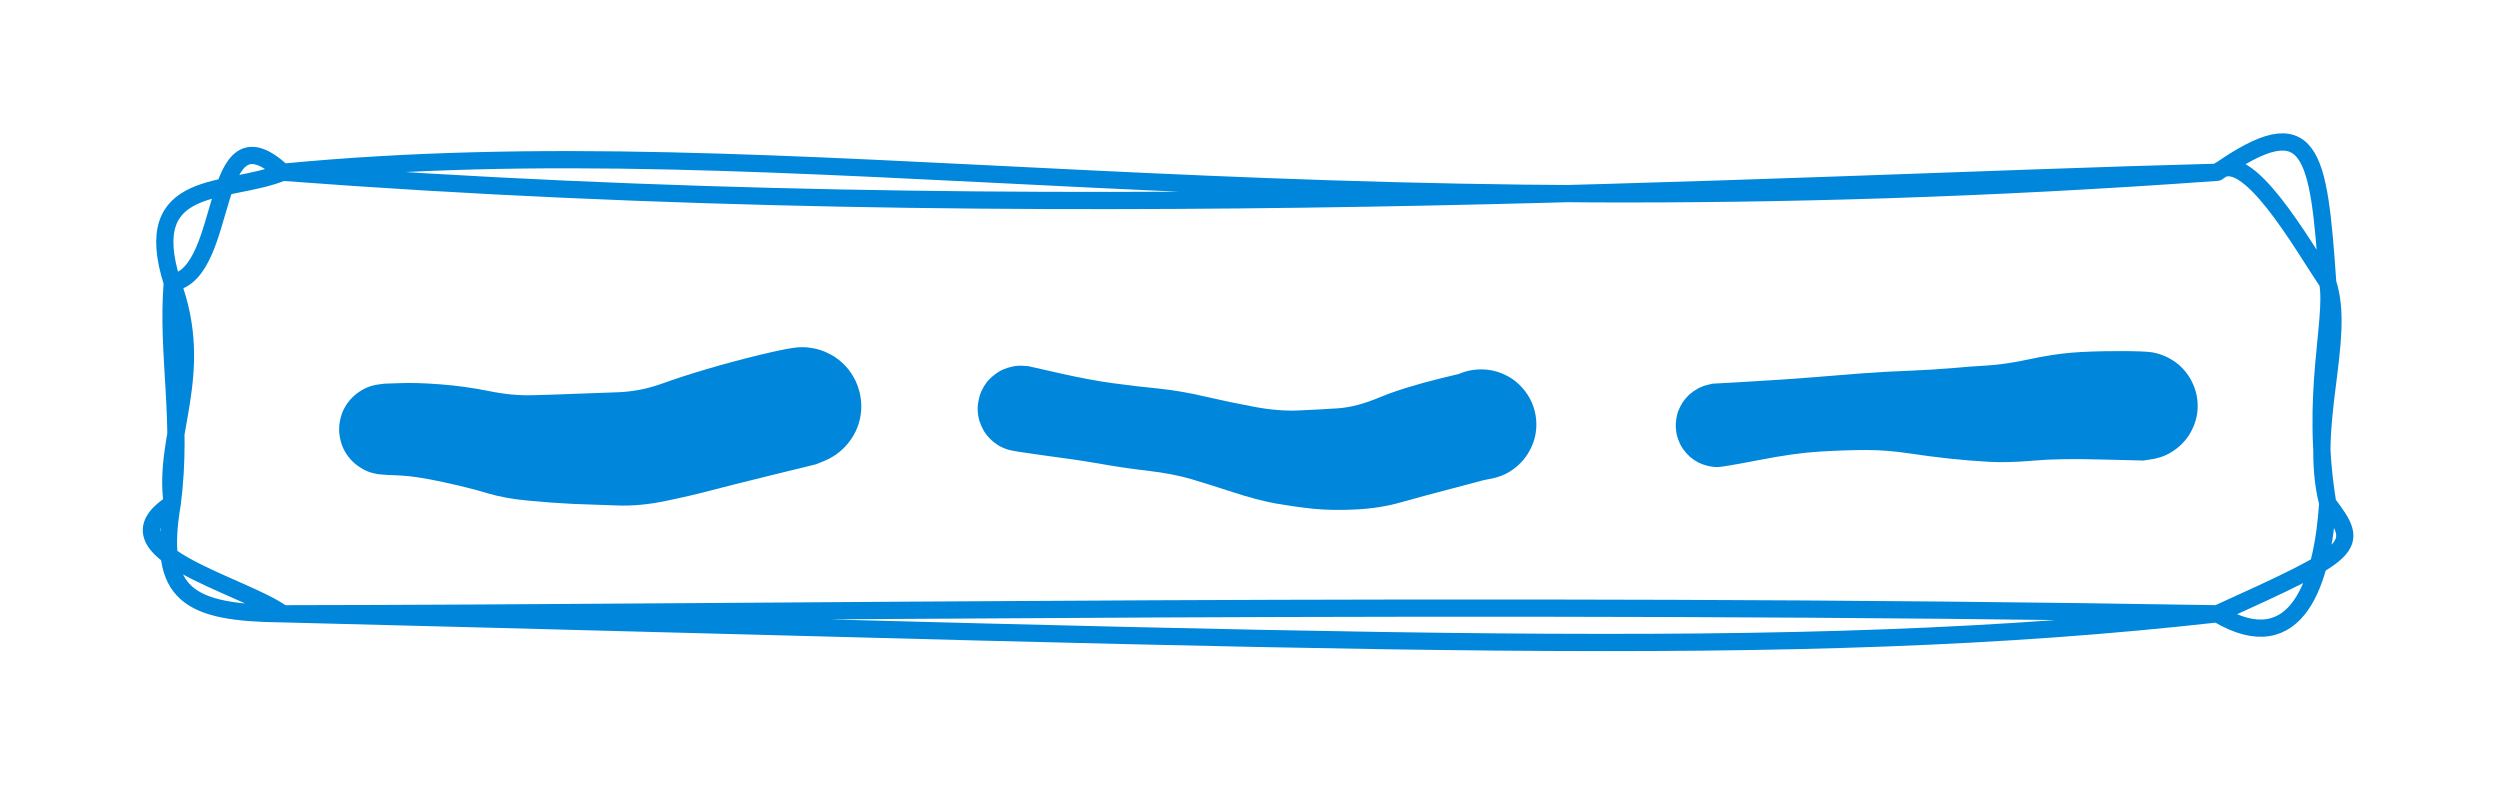 <svg version="1.1" xmlns="http://www.w3.org/2000/svg" viewBox="0 0 145.12 45.625" width="145.12" height="45.625">
  <!-- svg-source:excalidraw -->
  <defs>
    <style class="style-fonts">
      @font-face {
        font-family: "Virgil";
        src: url("https://excalidraw.com/Virgil.woff2");
      }
      @font-face {
        font-family: "Cascadia";
        src: url("https://excalidraw.com/Cascadia.woff2");
      }
    </style>
  </defs>
  <rect x="0" y="0" width="145.12" height="45.625" fill="#fff"></rect>
  <g stroke-linecap="round" transform="translate(10 10) rotate(0 62.56 12.813)">
    <path d="M6.41 0 M6.41 0 C36.11 -2.87, 64.59 3.92, 118.71 0 M6.41 0 C50.37 3.33, 92.8 0.67, 118.71 0 M118.71 0 C124.22 -3.87, 124.59 -1.19, 125.12 6.41 M118.71 0 C120.4 -1.57, 123.65 4.23, 125.12 6.41 M125.12 6.41 C126.2 9.72, 123.97 14.68, 125.12 19.22 M125.12 6.41 C125.52 8.59, 124.08 12.94, 125.12 19.22 M125.12 19.22 C127.08 21.77, 126.7 22, 118.71 25.63 M125.12 19.22 C124.83 23.64, 123.4 28.43, 118.71 25.63 M118.71 25.63 C75.96 24.9, 33.91 25.6, 6.41 25.63 M118.71 25.63 C93.81 28.42, 69.16 27.2, 6.41 25.63 M6.41 25.63 C0.98 25.57, -0.92 24.6, 0 19.22 M6.41 25.63 C4.12 23.94, -4.32 21.99, 0 19.22 M0 19.22 C-0.57 15.29, 1.98 11.73, 0 6.41 M0 19.22 C0.62 14.36, -0.33 10.61, 0 6.41 M0 6.41 C-1.96 0.25, 3.18 1.31, 6.41 0 M0 6.41 C3.4 5.87, 2.04 -4.07, 6.41 0" stroke="#0087DB" stroke-width="1" fill="none"></path>
  </g>
  <g transform="translate(22.316 24.921) rotate(0 12.176 -0.114)" stroke="none">
    <path fill="#0087DB" d="M 0,-2.65 Q 0,-2.65 0.91,-2.68 1.83,-2.72 3.26,-2.61 4.69,-2.50 6.07,-2.22 7.44,-1.94 8.63,-1.98 9.83,-2.01 11.02,-2.06 12.21,-2.11 13.51,-2.15 14.80,-2.19 16.05,-2.63 17.29,-3.08 18.83,-3.53 20.37,-3.98 21.91,-4.35 23.45,-4.72 24.01,-4.76 24.57,-4.80 25.11,-4.65 25.66,-4.51 26.13,-4.21 26.60,-3.90 26.95,-3.46 27.29,-3.01 27.48,-2.49 27.67,-1.96 27.68,-1.39 27.69,-0.83 27.52,-0.30 27.35,0.23 27.01,0.68 26.68,1.13 26.22,1.46 25.76,1.78 25.22,1.94 24.68,2.10 24.12,2.08 23.56,2.06 23.03,1.86 22.51,1.66 22.08,1.30 21.64,0.94 21.34,0.47 21.05,-0.00 20.92,-0.55 20.79,-1.09 20.84,-1.65 20.89,-2.21 21.12,-2.73 21.35,-3.24 21.72,-3.65 22.10,-4.07 22.60,-4.34 23.09,-4.61 23.64,-4.71 24.19,-4.81 24.75,-4.73 25.31,-4.65 25.81,-4.39 26.31,-4.14 26.70,-3.73 27.09,-3.33 27.34,-2.83 27.58,-2.32 27.65,-1.76 27.72,-1.21 27.61,-0.66 27.50,-0.10 27.22,0.37 26.93,0.86 26.51,1.23 26.09,1.60 25.57,1.82 25.05,2.03 25.05,2.03 25.05,2.03 22.56,2.64 20.08,3.25 18.90,3.56 17.73,3.87 16.27,4.17 14.81,4.47 13.51,4.42 12.20,4.38 10.96,4.33 9.71,4.27 8.36,4.14 7.01,4.02 5.98,3.71 4.96,3.40 3.39,3.06 1.83,2.72 0.91,2.68 0,2.65 -0.31,2.61 -0.63,2.57 -0.93,2.46 -1.23,2.34 -1.49,2.16 -1.75,1.98 -1.97,1.74 -2.18,1.50 -2.33,1.22 -2.48,0.94 -2.55,0.63 -2.63,0.31 -2.63,-0.00 -2.63,-0.32 -2.55,-0.63 -2.48,-0.94 -2.33,-1.22 -2.18,-1.50 -1.97,-1.74 -1.75,-1.98 -1.49,-2.16 -1.23,-2.34 -0.93,-2.46 -0.63,-2.57 -0.31,-2.61 0.00,-2.65 0.00,-2.65 L 0,-2.65 Z"></path>
  </g>
  <g transform="translate(59.246 23.723) rotate(0 13.427 1.479)" stroke="none">
    <path fill="#0087DB" d="M 0.44,-2.47 Q 0.44,-2.47 2.25,-2.06 4.07,-1.65 5.35,-1.48 6.64,-1.30 7.99,-1.17 9.34,-1.03 10.77,-0.69 12.20,-0.36 13.60,-0.10 15.01,0.16 16.18,0.10 17.35,0.05 18.41,-0.02 19.48,-0.09 20.82,-0.65 22.16,-1.21 24.38,-1.76 26.59,-2.32 27.11,-2.26 27.63,-2.20 28.11,-1.97 28.58,-1.75 28.96,-1.38 29.34,-1.01 29.58,-0.55 29.82,-0.08 29.90,0.43 29.98,0.95 29.89,1.47 29.80,1.98 29.54,2.44 29.29,2.90 28.91,3.26 28.52,3.62 28.04,3.83 27.56,4.05 27.04,4.10 26.52,4.15 26.01,4.03 25.49,3.91 25.05,3.64 24.60,3.36 24.26,2.96 23.93,2.55 23.74,2.06 23.55,1.57 23.53,1.05 23.51,0.52 23.65,0.02 23.80,-0.48 24.10,-0.91 24.40,-1.34 24.82,-1.65 25.24,-1.97 25.74,-2.13 26.24,-2.29 26.77,-2.28 27.29,-2.28 27.79,-2.10 28.28,-1.93 28.70,-1.61 29.11,-1.28 29.40,-0.85 29.69,-0.41 29.83,0.09 29.96,0.60 29.93,1.12 29.89,1.65 29.69,2.13 29.49,2.62 29.15,3.01 28.80,3.41 28.35,3.68 27.90,3.94 27.38,4.05 26.87,4.15 26.87,4.15 26.87,4.15 25.06,4.63 23.26,5.10 22.06,5.44 20.86,5.78 19.48,5.85 18.11,5.92 16.99,5.81 15.87,5.69 14.79,5.50 13.71,5.30 12.33,4.85 10.95,4.40 9.88,4.08 8.81,3.77 7.35,3.60 5.89,3.43 4.57,3.19 3.25,2.96 1.40,2.72 -0.44,2.47 -0.73,2.38 -1.02,2.29 -1.28,2.14 -1.54,1.98 -1.75,1.77 -1.97,1.56 -2.13,1.30 -2.28,1.04 -2.38,0.75 -2.47,0.46 -2.49,0.16 -2.51,-0.14 -2.45,-0.43 -2.40,-0.73 -2.28,-1.01 -2.15,-1.29 -1.97,-1.53 -1.78,-1.77 -1.54,-1.95 -1.31,-2.14 -1.03,-2.27 -0.75,-2.39 -0.46,-2.45 -0.16,-2.51 0.13,-2.49 0.44,-2.47 0.44,-2.47 L 0.44,-2.47 Z"></path>
  </g>
  <g transform="translate(99.695 24.693) rotate(0 12.403 -0.569)" stroke="none">
    <path fill="#0087DB" d="M -0.30,-2.42 Q -0.30,-2.42 1.80,-2.54 3.91,-2.66 5.51,-2.79 7.11,-2.92 8.39,-3.02 9.67,-3.12 11.09,-3.17 12.50,-3.23 13.57,-3.32 14.64,-3.42 15.71,-3.48 16.77,-3.55 18.11,-3.84 19.46,-4.13 20.55,-4.22 21.64,-4.31 23.18,-4.31 24.73,-4.32 25.24,-4.24 25.75,-4.15 26.20,-3.91 26.66,-3.67 27.01,-3.29 27.37,-2.92 27.58,-2.45 27.80,-1.99 27.86,-1.47 27.91,-0.96 27.80,-0.46 27.69,0.04 27.42,0.48 27.16,0.92 26.77,1.25 26.37,1.59 25.89,1.78 25.41,1.97 24.90,2.00 24.39,2.02 23.89,1.89 23.39,1.75 22.97,1.46 22.54,1.17 22.23,0.76 21.92,0.35 21.75,-0.13 21.59,-0.62 21.59,-1.13 21.59,-1.65 21.75,-2.14 21.92,-2.63 22.23,-3.04 22.54,-3.45 22.97,-3.74 23.39,-4.02 23.89,-4.16 24.39,-4.30 24.90,-4.27 25.42,-4.24 25.89,-4.05 26.37,-3.86 26.77,-3.53 27.16,-3.19 27.42,-2.75 27.69,-2.31 27.80,-1.81 27.91,-1.30 27.86,-0.79 27.80,-0.28 27.58,0.18 27.37,0.65 27.01,1.02 26.66,1.39 26.20,1.64 25.75,1.88 25.24,1.96 24.73,2.04 24.73,2.04 24.73,2.04 22.27,1.98 19.81,1.91 18.30,2.05 16.78,2.18 15.70,2.11 14.62,2.05 13.49,1.93 12.36,1.81 11.10,1.62 9.85,1.43 8.64,1.43 7.43,1.43 5.94,1.52 4.45,1.61 2.37,2.02 0.30,2.42 0.00,2.42 -0.28,2.42 -0.57,2.35 -0.85,2.28 -1.12,2.15 -1.38,2.01 -1.60,1.82 -1.82,1.62 -1.99,1.38 -2.16,1.14 -2.26,0.86 -2.37,0.59 -2.40,0.30 -2.44,0.00 -2.40,-0.28 -2.37,-0.57 -2.27,-0.85 -2.16,-1.12 -2.00,-1.37 -1.83,-1.61 -1.61,-1.81 -1.39,-2.00 -1.13,-2.14 -0.87,-2.28 -0.58,-2.35 -0.30,-2.42 -0.30,-2.42 L -0.30,-2.42 Z"></path>
  </g>
</svg>